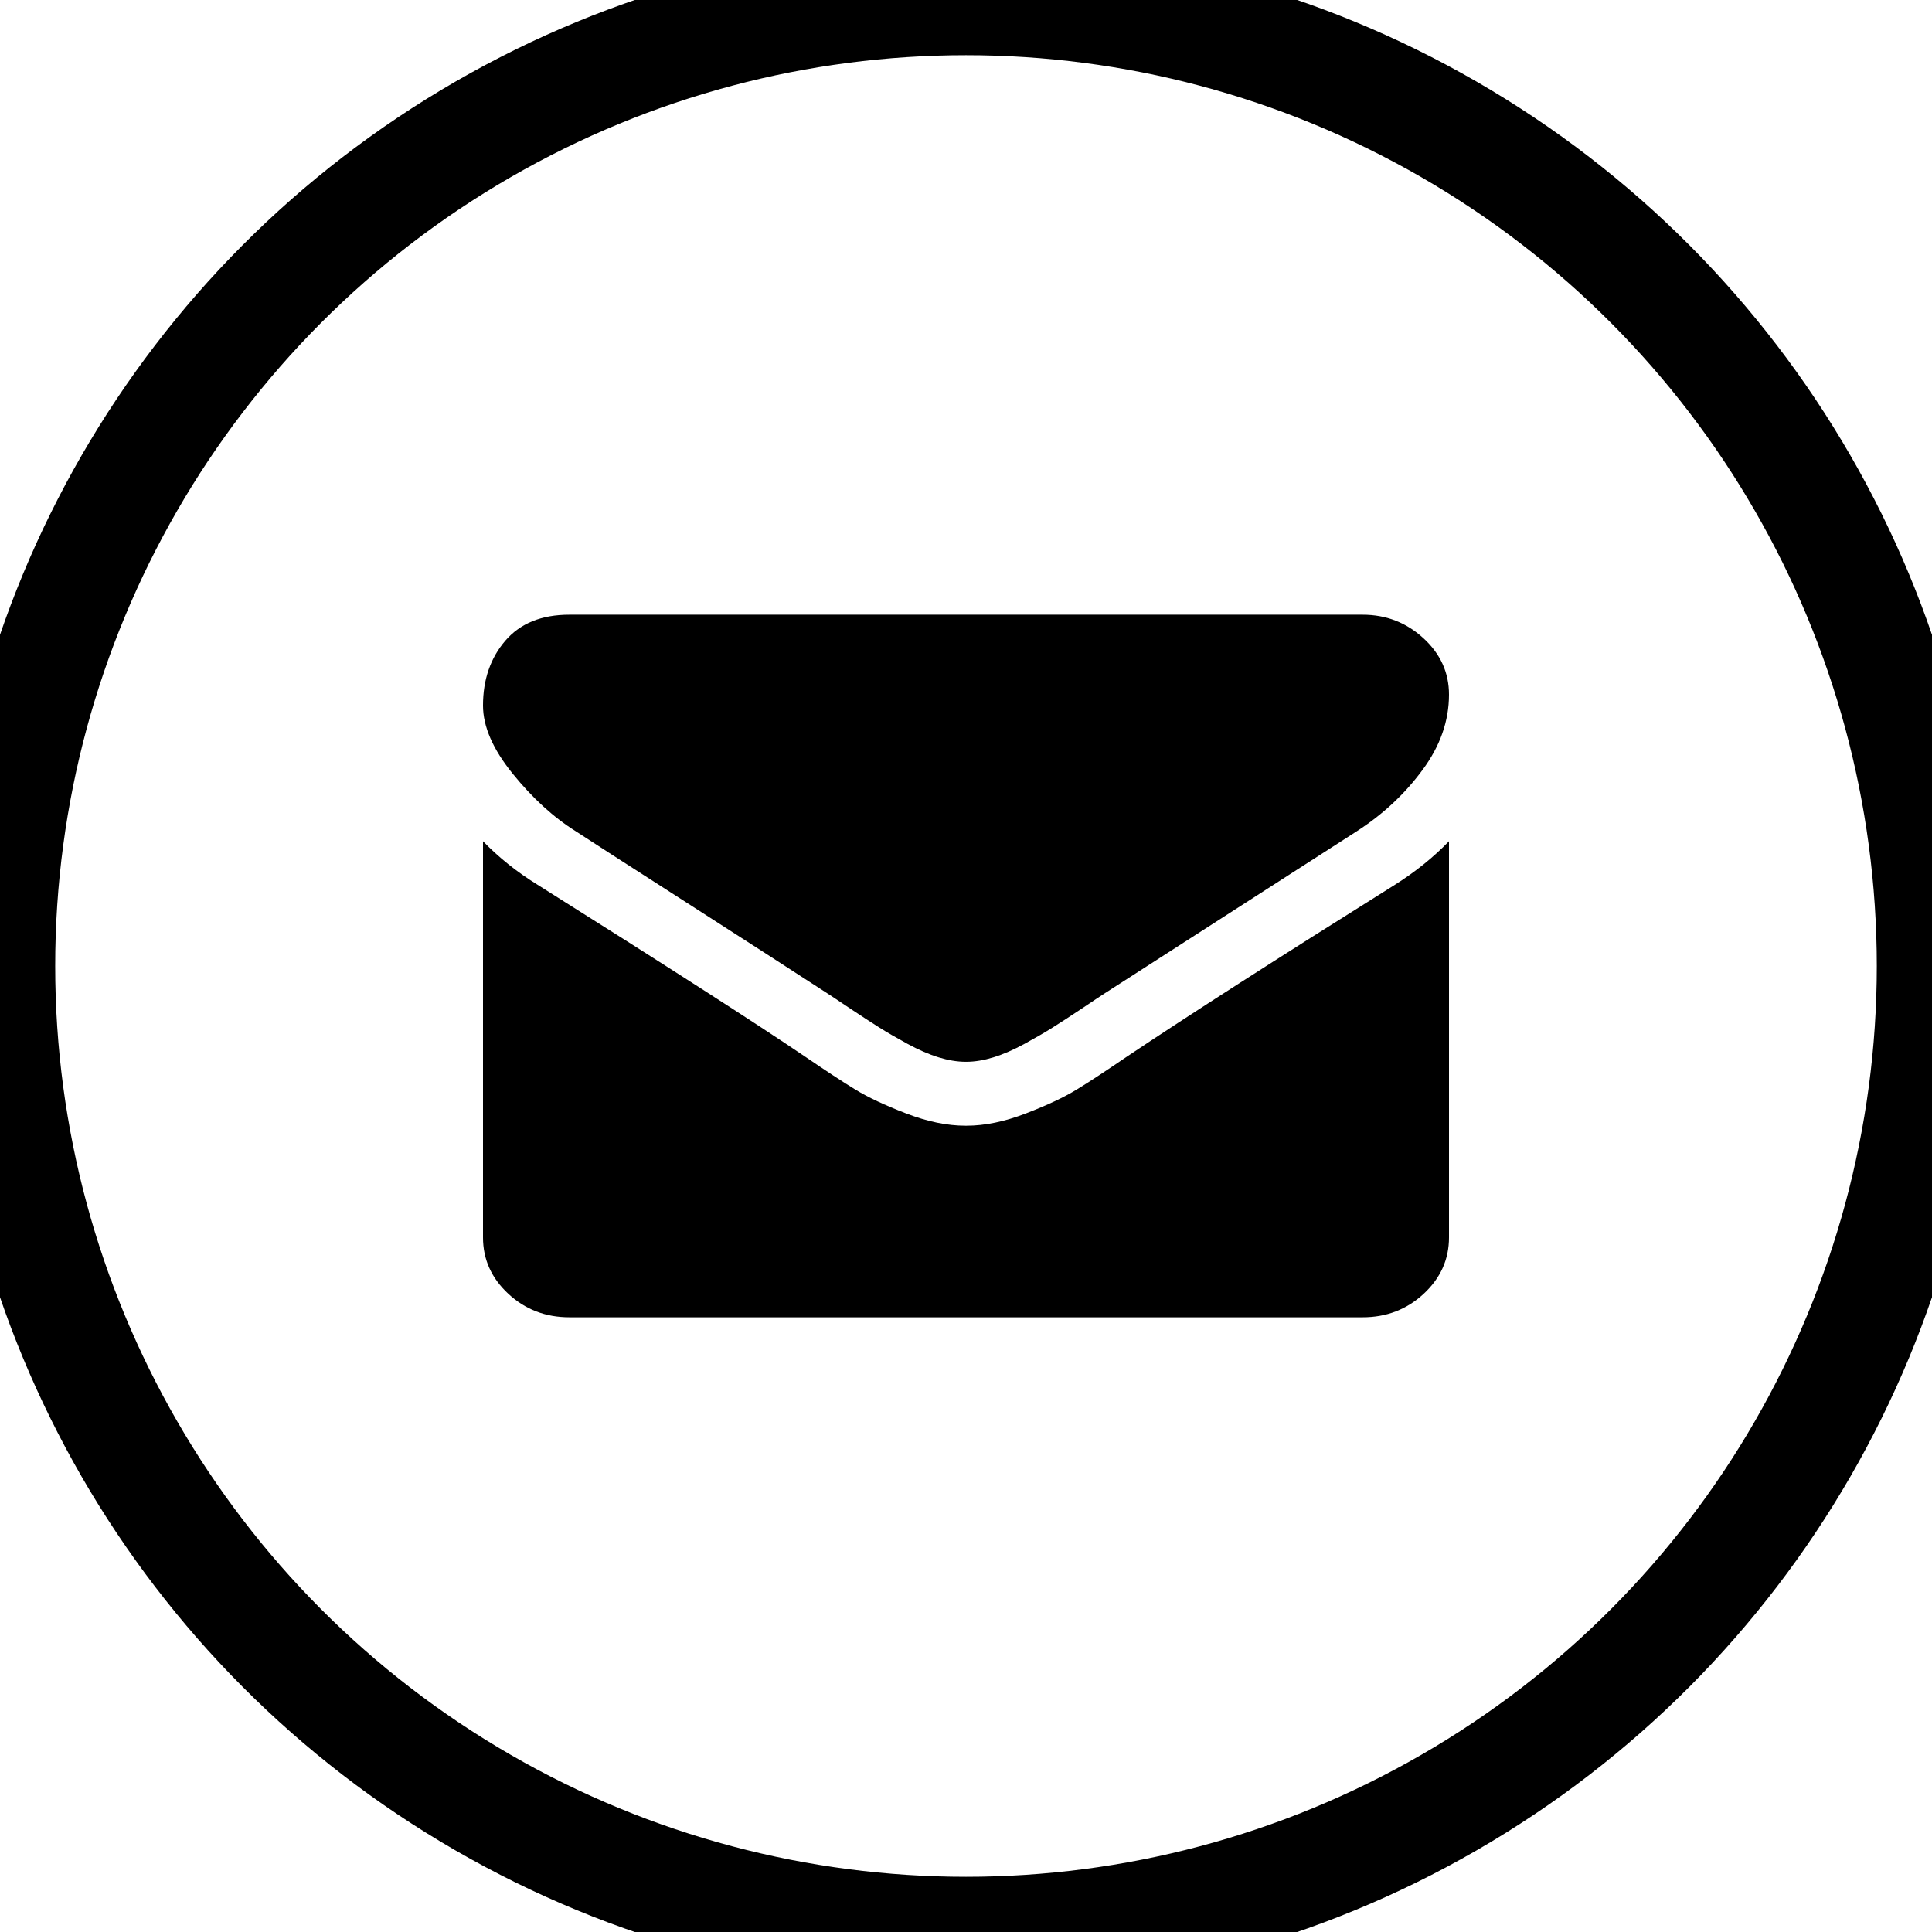 <?xml version="1.0" encoding="UTF-8" standalone="no"?>
<svg width="35px" height="35px" viewBox="0 0 35 35" version="1.1" xmlns="http://www.w3.org/2000/svg" xmlns:xlink="http://www.w3.org/1999/xlink" xmlns:sketch="http://www.bohemiancoding.com/sketch/ns">
    <!-- Generator: Sketch 3.3.3 (12081) - http://www.bohemiancoding.com/sketch -->
    <title>mail</title>
    <desc>Created with Sketch.</desc>
    <defs></defs>
    <g id="Works" stroke="none" stroke-width="1" fill="none" fill-rule="evenodd" sketch:type="MSPage">
        <g id="Selcted-works" sketch:type="MSArtboardGroup" transform="translate(-126, -1500)">
            <g id="mail" sketch:type="MSLayerGroup" transform="translate(126, 1500)">
                <rect id="Rectangle" sketch:type="MSShapeGroup" x="0" y="0" width="35" height="35"></rect>
                <circle id="Oval" stroke="#000000" stroke-width="2" sketch:type="MSShapeGroup" cx="17.5" cy="17.5" r="17.5"></circle>
                <path d="M10.43,15.059 C10.651,15.204 11.318,15.634 12.432,16.348 C13.545,17.062 14.398,17.612 14.99,17.997 C15.055,18.039 15.194,18.131 15.405,18.273 C15.617,18.414 15.793,18.529 15.932,18.616 C16.072,18.704 16.242,18.802 16.44,18.91 C16.639,19.018 16.826,19.1 17.002,19.154 C17.178,19.208 17.34,19.235 17.49,19.235 L17.5,19.235 L17.51,19.235 C17.66,19.235 17.822,19.208 17.998,19.154 C18.174,19.1 18.361,19.018 18.56,18.91 C18.758,18.802 18.927,18.704 19.067,18.616 C19.207,18.529 19.383,18.414 19.595,18.273 C19.806,18.131 19.945,18.039 20.01,17.997 C20.609,17.611 22.132,16.632 24.58,15.059 C25.055,14.752 25.452,14.381 25.771,13.947 C26.091,13.514 26.25,13.059 26.25,12.583 C26.25,12.185 26.095,11.844 25.786,11.561 C25.477,11.278 25.11,11.136 24.687,11.136 L10.312,11.136 C9.811,11.136 9.425,11.293 9.155,11.606 C8.885,11.92 8.75,12.312 8.75,12.781 C8.75,13.161 8.929,13.573 9.287,14.015 C9.645,14.458 10.026,14.806 10.43,15.059 Z M25.273,16.027 C23.138,17.364 21.517,18.404 20.41,19.145 C20.039,19.398 19.738,19.596 19.507,19.737 C19.276,19.879 18.968,20.023 18.584,20.171 C18.2,20.319 17.842,20.393 17.51,20.393 L17.5,20.393 L17.49,20.393 C17.158,20.393 16.8,20.319 16.416,20.171 C16.032,20.023 15.724,19.879 15.493,19.737 C15.262,19.596 14.961,19.398 14.59,19.145 C13.711,18.549 12.093,17.509 9.736,16.027 C9.365,15.798 9.036,15.535 8.75,15.24 L8.75,22.417 C8.75,22.815 8.903,23.155 9.209,23.439 C9.515,23.722 9.883,23.864 10.313,23.864 L24.688,23.864 C25.117,23.864 25.485,23.722 25.791,23.439 C26.097,23.155 26.25,22.815 26.25,22.417 L26.25,15.24 C25.97,15.529 25.645,15.792 25.273,16.027 Z" id="Shape" fill="#000000" sketch:type="MSShapeGroup"></path>
            </g>
        </g>
    </g>
</svg>